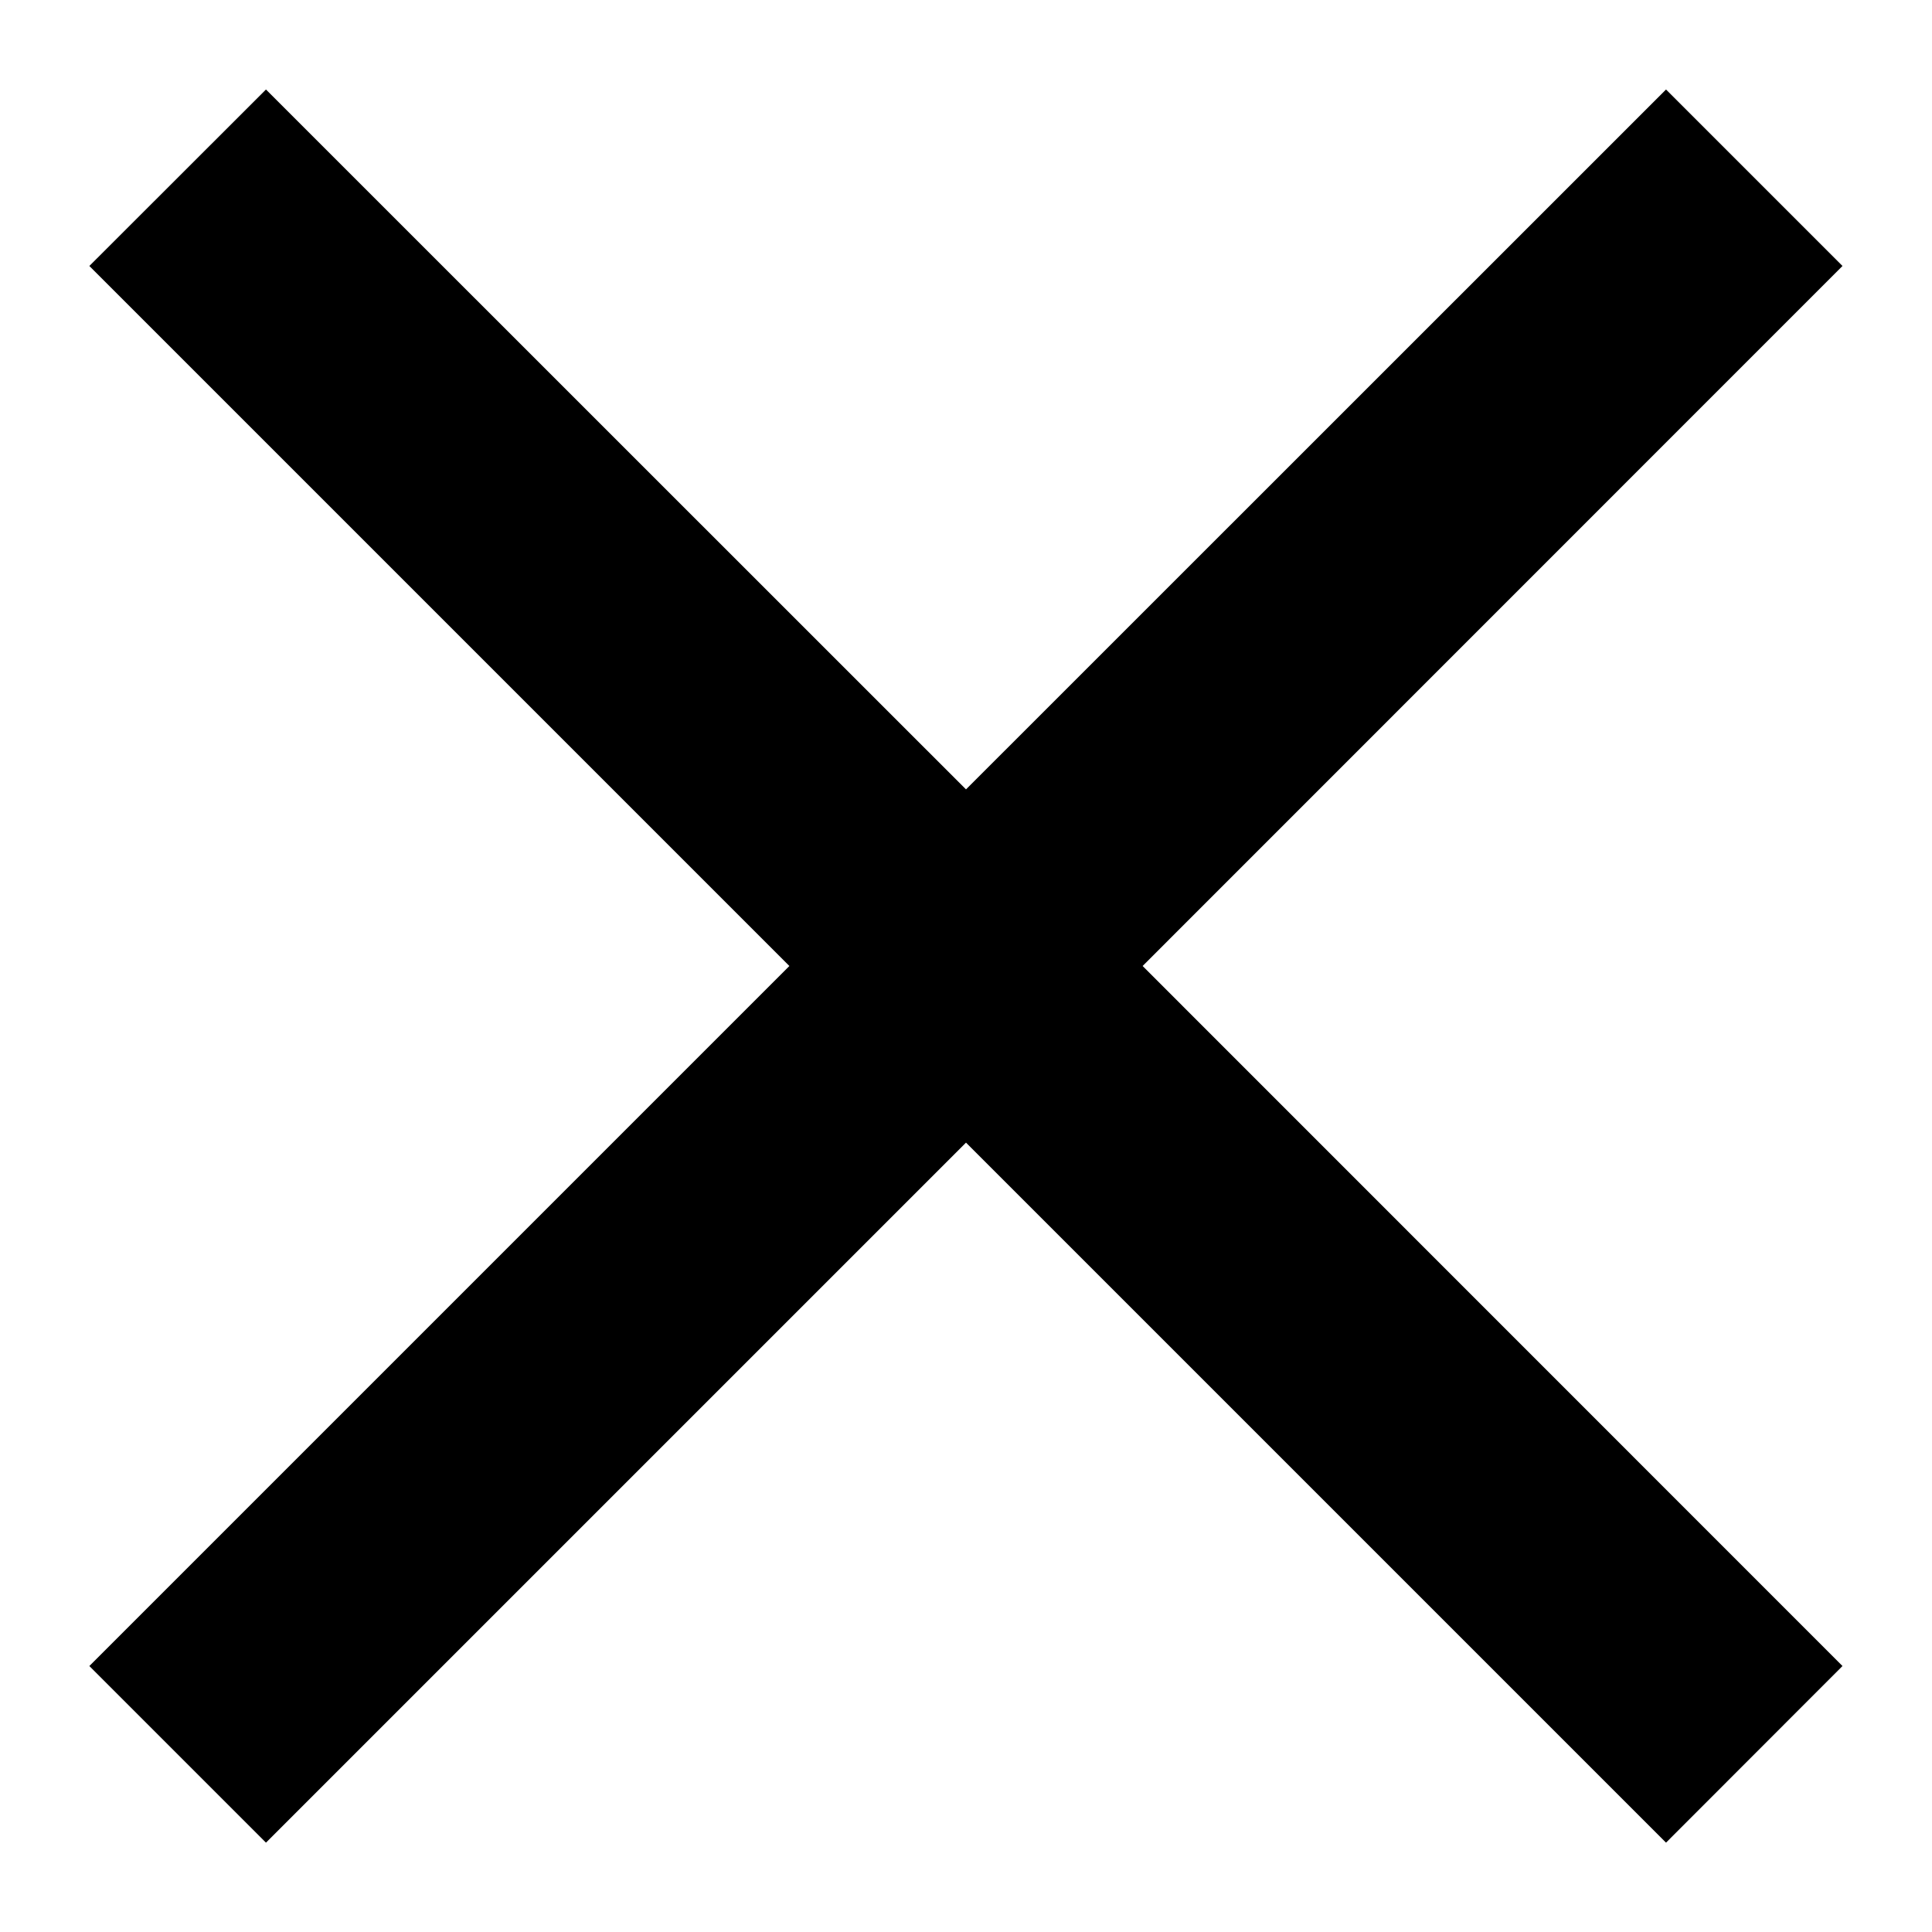 <svg width="12" height="12" viewBox="0 0 12 12" fill="none" xmlns="http://www.w3.org/2000/svg">
<path d="M11.444 1.652L10.348 0.556L6 4.903L1.652 0.556L0.555 1.652L4.903 6L0.555 10.348L1.652 11.445L6 7.097L10.348 11.445L11.444 10.348L7.097 6L11.444 1.652Z" fill="black"/>
</svg>

